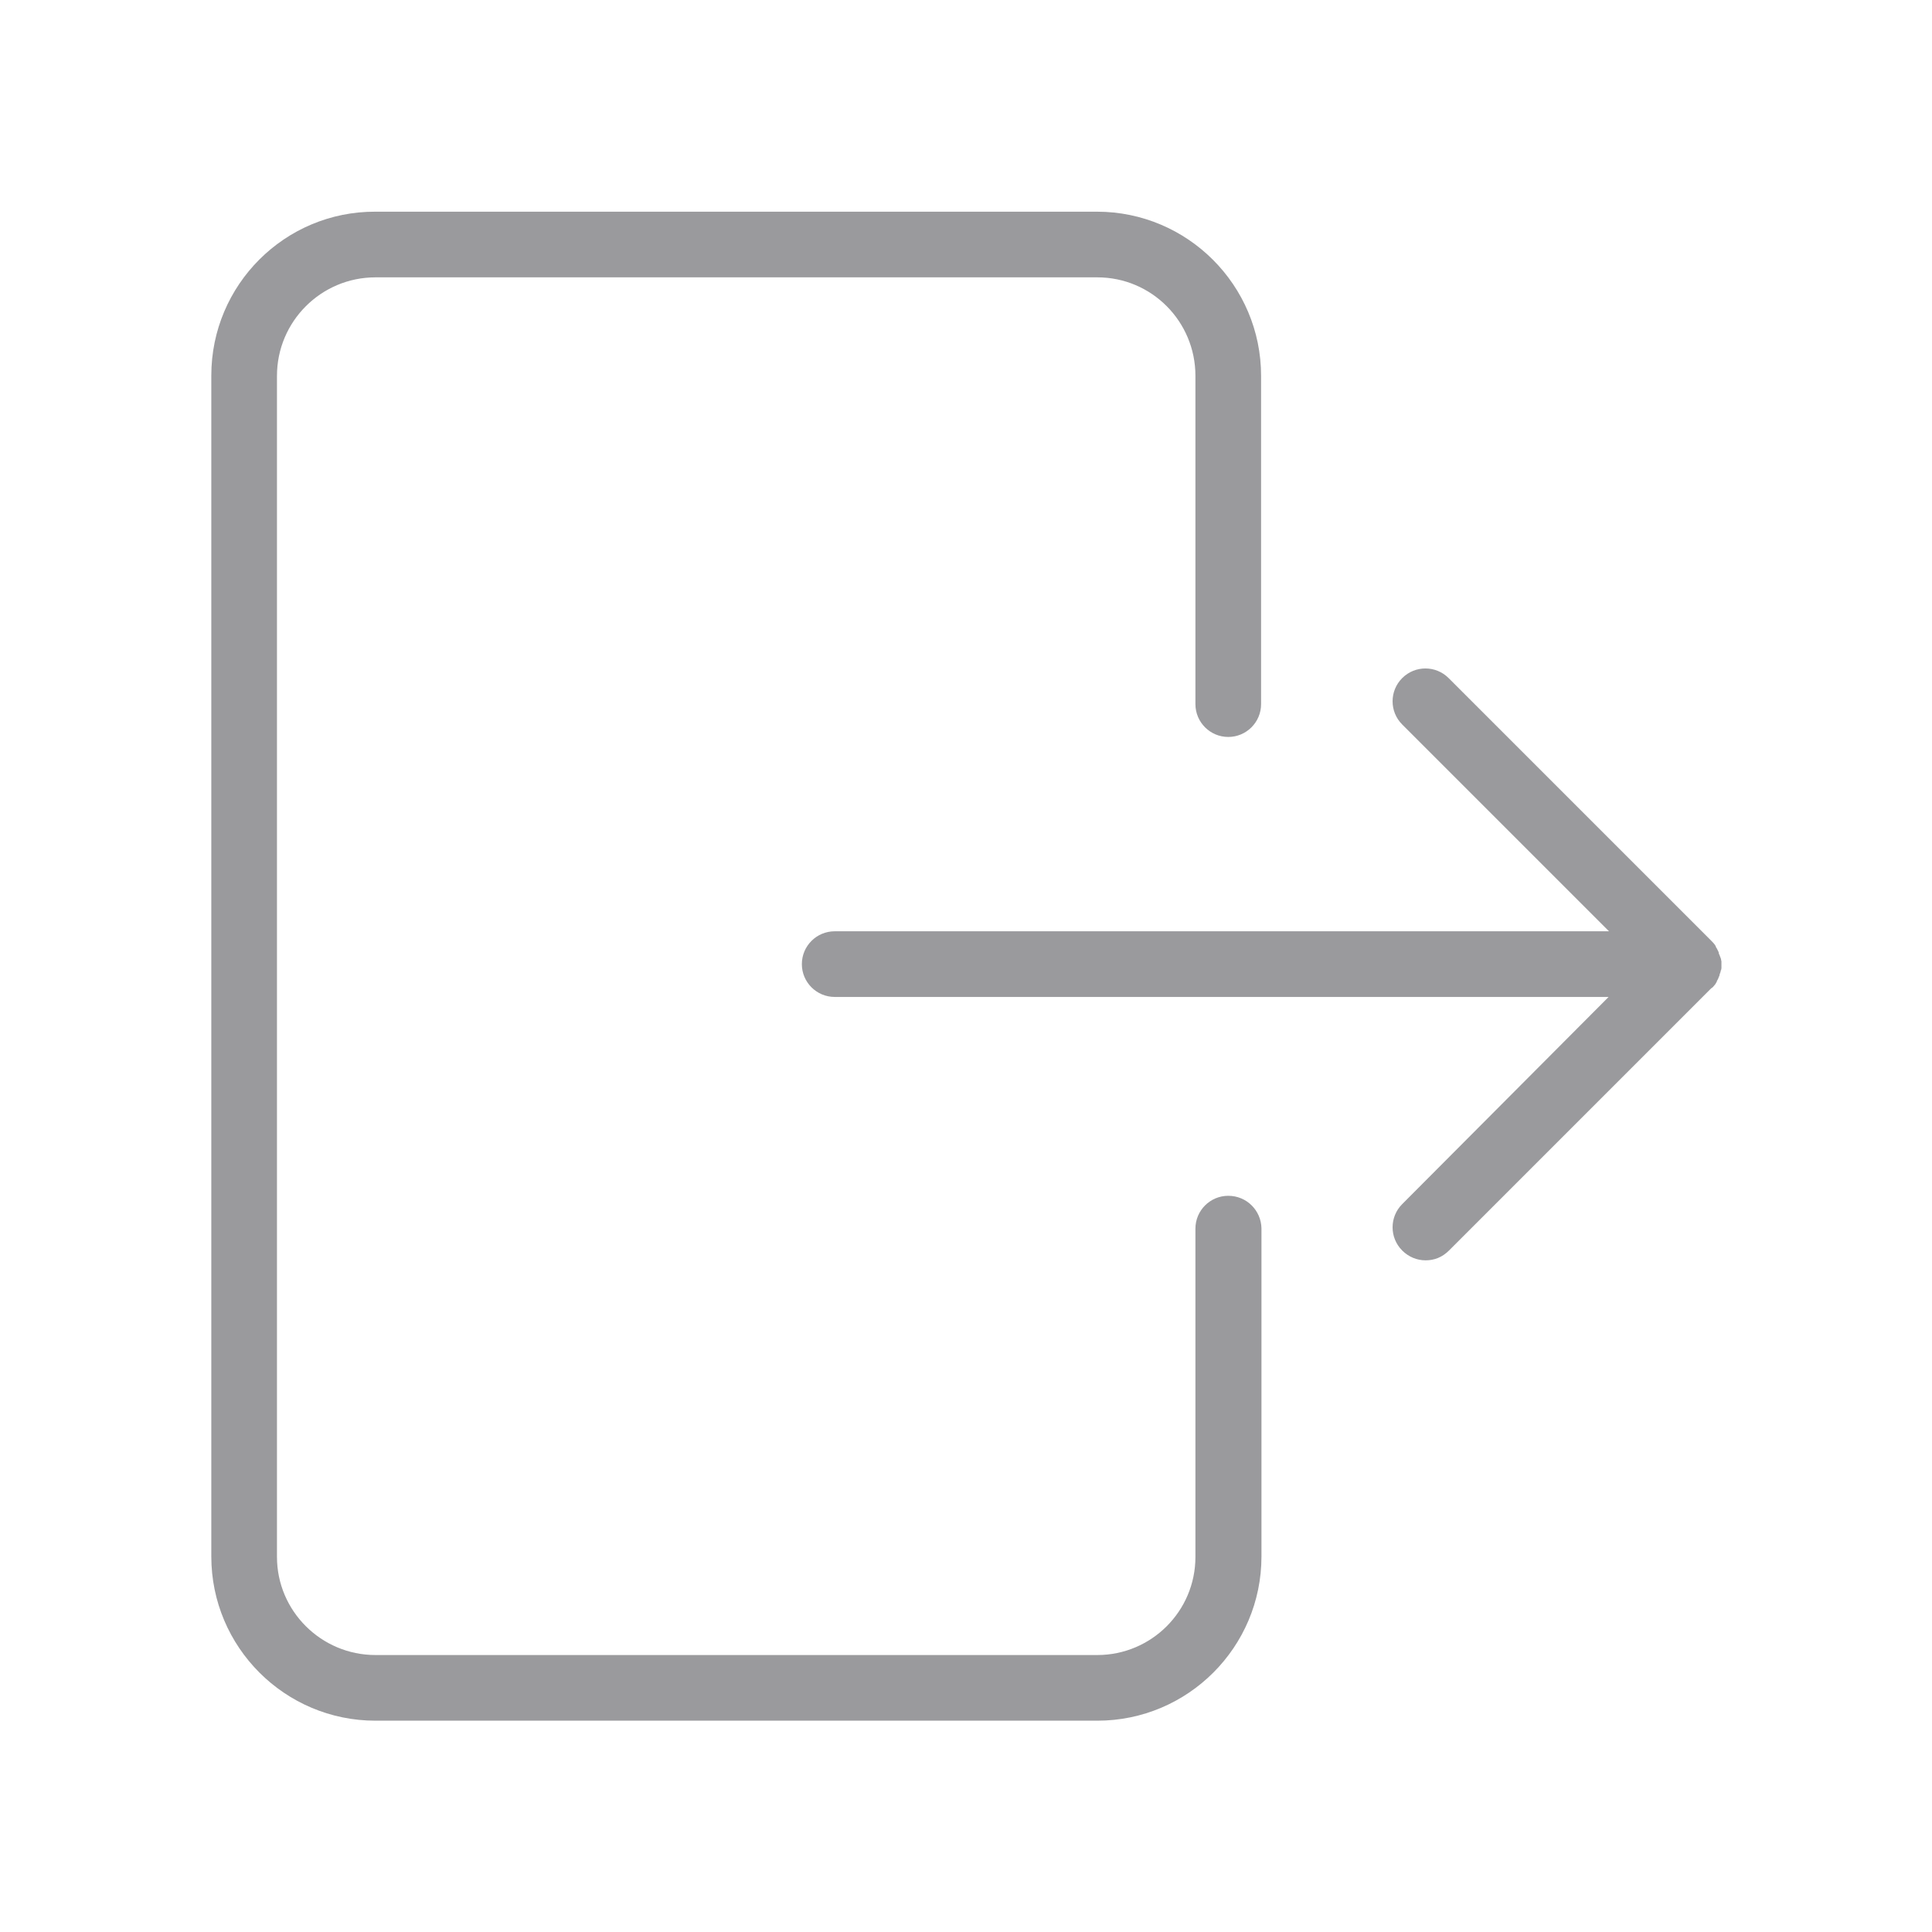 <?xml version="1.0" encoding="utf-8"?>
<!-- Generator: Adobe Illustrator 26.0.3, SVG Export Plug-In . SVG Version: 6.00 Build 0)  -->
<svg version="1.1" id="Layer_1" xmlns="http://www.w3.org/2000/svg" xmlns:xlink="http://www.w3.org/1999/xlink" x="0px" y="0px"
	 viewBox="0 0 512 512" style="enable-background:new 0 0 512 512;" xml:space="preserve">
<style type="text/css">
	.st0{fill:#9A9A9D;}
</style>
<g>
	<path class="st0" d="M325.5,316.9c-4.8,0-8.7,3.9-8.7,8.7v87c0,14.4-11.7,26-26,26H99.5c-14.4,0-26.1-11.7-26.1-26v-313
		c0-14.4,11.7-26.1,26.1-26.1h191.3c14.4,0,26,11.7,26,26.1v87c0,4.8,3.9,8.7,8.7,8.7c4.8,0,8.7-3.9,8.7-8.7v-87
		c0-24-19.5-43.5-43.5-43.5H99.5C75.5,56,56,75.5,56,99.5v313c0,24,19.5,43.5,43.5,43.5h191.3c24,0,43.5-19.5,43.5-43.5v-87
		C334.2,320.8,330.4,316.9,325.5,316.9z"/>
	<path class="st0" d="M454.6,260.8c0-0.1,0.1-0.1,0.1-0.2c0.1-0.2,0.3-0.4,0.3-0.6c0-0.1,0.1-0.2,0.1-0.2c0.1-0.2,0.2-0.3,0.3-0.6
		c0-0.1,0.1-0.2,0.1-0.3c0.1-0.2,0.2-0.3,0.2-0.6c0-0.1,0.1-0.2,0.1-0.3c0.1-0.2,0.1-0.3,0.2-0.6c0-0.1,0-0.3,0.1-0.3
		c0-0.2,0.1-0.3,0.1-0.5c0-0.3,0-0.4,0-0.7c0-0.1,0-0.2,0-0.2c0-0.1,0-0.2,0-0.2c0-0.3,0-0.4,0-0.7c0-0.2-0.1-0.3-0.1-0.5
		c0-0.1,0-0.3-0.1-0.3c0-0.2-0.1-0.3-0.2-0.6c0-0.1-0.1-0.2-0.1-0.3c-0.1-0.2-0.2-0.3-0.2-0.6c0-0.1-0.1-0.2-0.1-0.3
		c-0.1-0.2-0.2-0.4-0.3-0.6c0-0.1-0.1-0.2-0.1-0.2c-0.1-0.2-0.3-0.4-0.3-0.6c0-0.1-0.1-0.1-0.1-0.2c-0.3-0.5-0.8-1-1.2-1.4
		l-69.5-69.5c-3.4-3.4-8.9-3.4-12.3,0s-3.4,8.9,0,12.3l54.8,54.8H221.2c-4.8,0-8.7,3.9-8.7,8.7c0,4.8,3.9,8.7,8.7,8.7h205.1
		l-54.7,54.9c-3.4,3.4-3.4,8.9,0,12.3c1.7,1.7,3.9,2.6,6.2,2.6s4.4-0.8,6.2-2.6l69.5-69.5C453.8,261.8,454.2,261.3,454.6,260.8z"/>
</g>
</svg>
